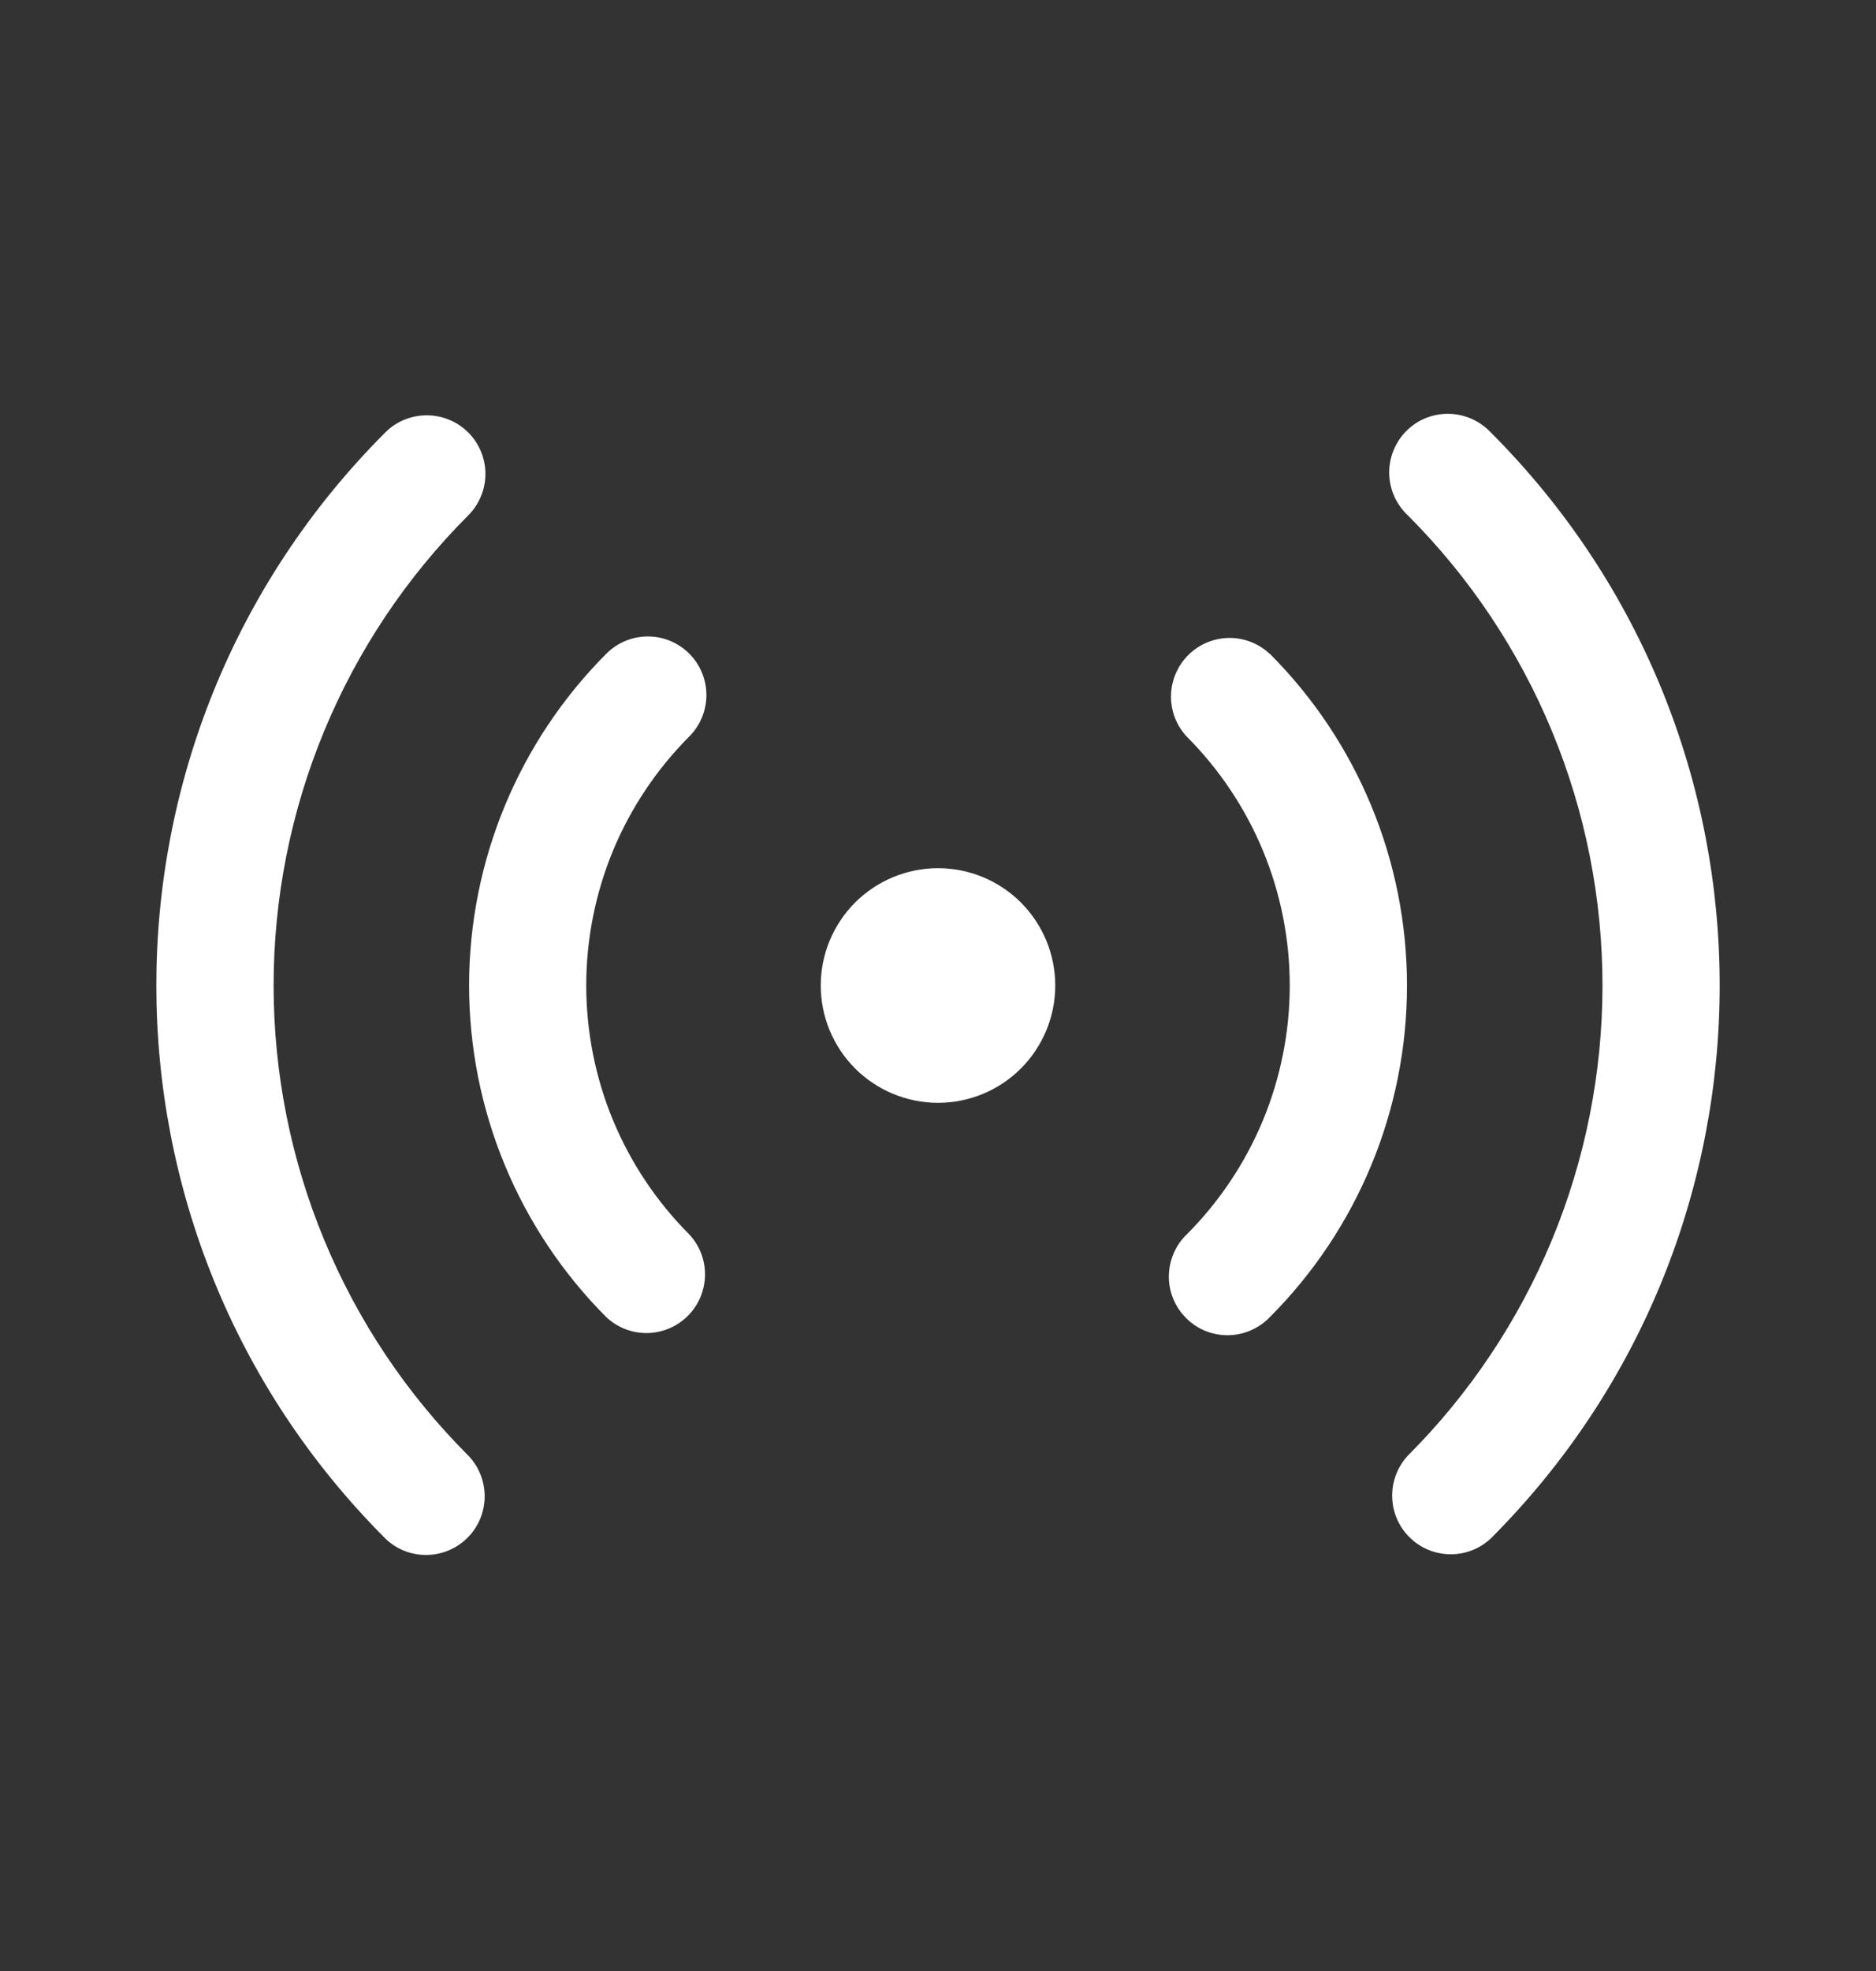 <svg width="20" height="21" viewBox="0 0 20 21" fill="none" xmlns="http://www.w3.org/2000/svg">
<rect x="0" y="0" width="20" height="21" fill="#333333" stroke="none"/>
<path d="M4.992 4.607C5.109 4.725 5.175 4.884 5.175 5.049C5.175 5.215 5.109 5.374 4.992 5.491C4.334 6.149 3.812 6.929 3.456 7.789C3.1 8.648 2.917 9.569 2.917 10.5C2.917 11.43 3.1 12.351 3.456 13.21C3.812 14.07 4.334 14.851 4.992 15.508C5.106 15.626 5.168 15.784 5.167 15.948C5.165 16.112 5.1 16.269 4.984 16.384C4.868 16.5 4.711 16.566 4.547 16.567C4.383 16.569 4.225 16.506 4.108 16.392C0.853 13.137 0.853 7.862 4.108 4.607C4.225 4.49 4.384 4.425 4.549 4.425C4.715 4.425 4.874 4.49 4.991 4.607H4.992ZM15.893 4.607C19.147 7.862 19.147 13.137 15.893 16.392C15.774 16.503 15.617 16.563 15.456 16.56C15.294 16.557 15.139 16.492 15.025 16.377C14.91 16.263 14.845 16.108 14.842 15.946C14.839 15.784 14.899 15.628 15.009 15.509C15.667 14.851 16.189 14.07 16.545 13.211C16.901 12.351 17.084 11.43 17.084 10.5C17.084 9.57 16.901 8.648 16.545 7.789C16.189 6.93 15.667 6.149 15.009 5.491C14.948 5.434 14.899 5.365 14.864 5.288C14.83 5.211 14.812 5.129 14.81 5.045C14.809 4.961 14.824 4.877 14.856 4.8C14.887 4.722 14.934 4.651 14.993 4.592C15.053 4.532 15.123 4.485 15.201 4.454C15.279 4.423 15.363 4.407 15.446 4.409C15.53 4.41 15.613 4.429 15.69 4.463C15.766 4.497 15.835 4.546 15.893 4.607V4.607ZM7.348 6.964C7.465 7.081 7.531 7.24 7.531 7.406C7.531 7.571 7.465 7.73 7.348 7.847C7 8.196 6.724 8.609 6.535 9.064C6.347 9.519 6.25 10.007 6.25 10.5C6.25 10.992 6.347 11.48 6.535 11.935C6.724 12.39 7 12.803 7.348 13.152C7.459 13.27 7.519 13.427 7.516 13.589C7.513 13.751 7.448 13.905 7.333 14.02C7.219 14.134 7.064 14.2 6.902 14.203C6.74 14.206 6.584 14.145 6.465 14.035C5.528 13.097 5.001 11.826 5.001 10.5C5.001 9.174 5.528 7.902 6.465 6.964C6.582 6.847 6.741 6.781 6.907 6.781C7.072 6.781 7.231 6.847 7.348 6.964ZM13.536 6.964C14.474 7.902 15 9.174 15 10.5C15 11.826 14.474 13.097 13.536 14.035C13.478 14.095 13.409 14.142 13.333 14.175C13.257 14.208 13.175 14.225 13.092 14.226C13.009 14.227 12.927 14.211 12.85 14.18C12.773 14.148 12.703 14.102 12.645 14.043C12.586 13.985 12.539 13.915 12.508 13.838C12.476 13.761 12.46 13.679 12.461 13.596C12.462 13.513 12.479 13.431 12.512 13.355C12.544 13.278 12.592 13.209 12.652 13.152C13 12.803 13.276 12.39 13.465 11.935C13.653 11.48 13.75 10.992 13.75 10.5C13.75 10.008 13.653 9.52 13.465 9.065C13.276 8.61 13 8.197 12.652 7.848C12.541 7.73 12.481 7.573 12.484 7.411C12.487 7.249 12.553 7.095 12.667 6.98C12.782 6.866 12.936 6.8 13.098 6.797C13.26 6.794 13.417 6.855 13.535 6.965L13.536 6.964ZM10 9.25C10.332 9.25 10.65 9.382 10.884 9.616C11.118 9.851 11.25 10.168 11.25 10.5C11.25 10.832 11.118 11.149 10.884 11.384C10.65 11.618 10.332 11.75 10 11.75C9.669 11.75 9.351 11.618 9.116 11.384C8.882 11.149 8.75 10.832 8.75 10.5C8.75 10.168 8.882 9.851 9.116 9.616C9.351 9.382 9.669 9.25 10 9.25Z" fill="white"/>
</svg>
